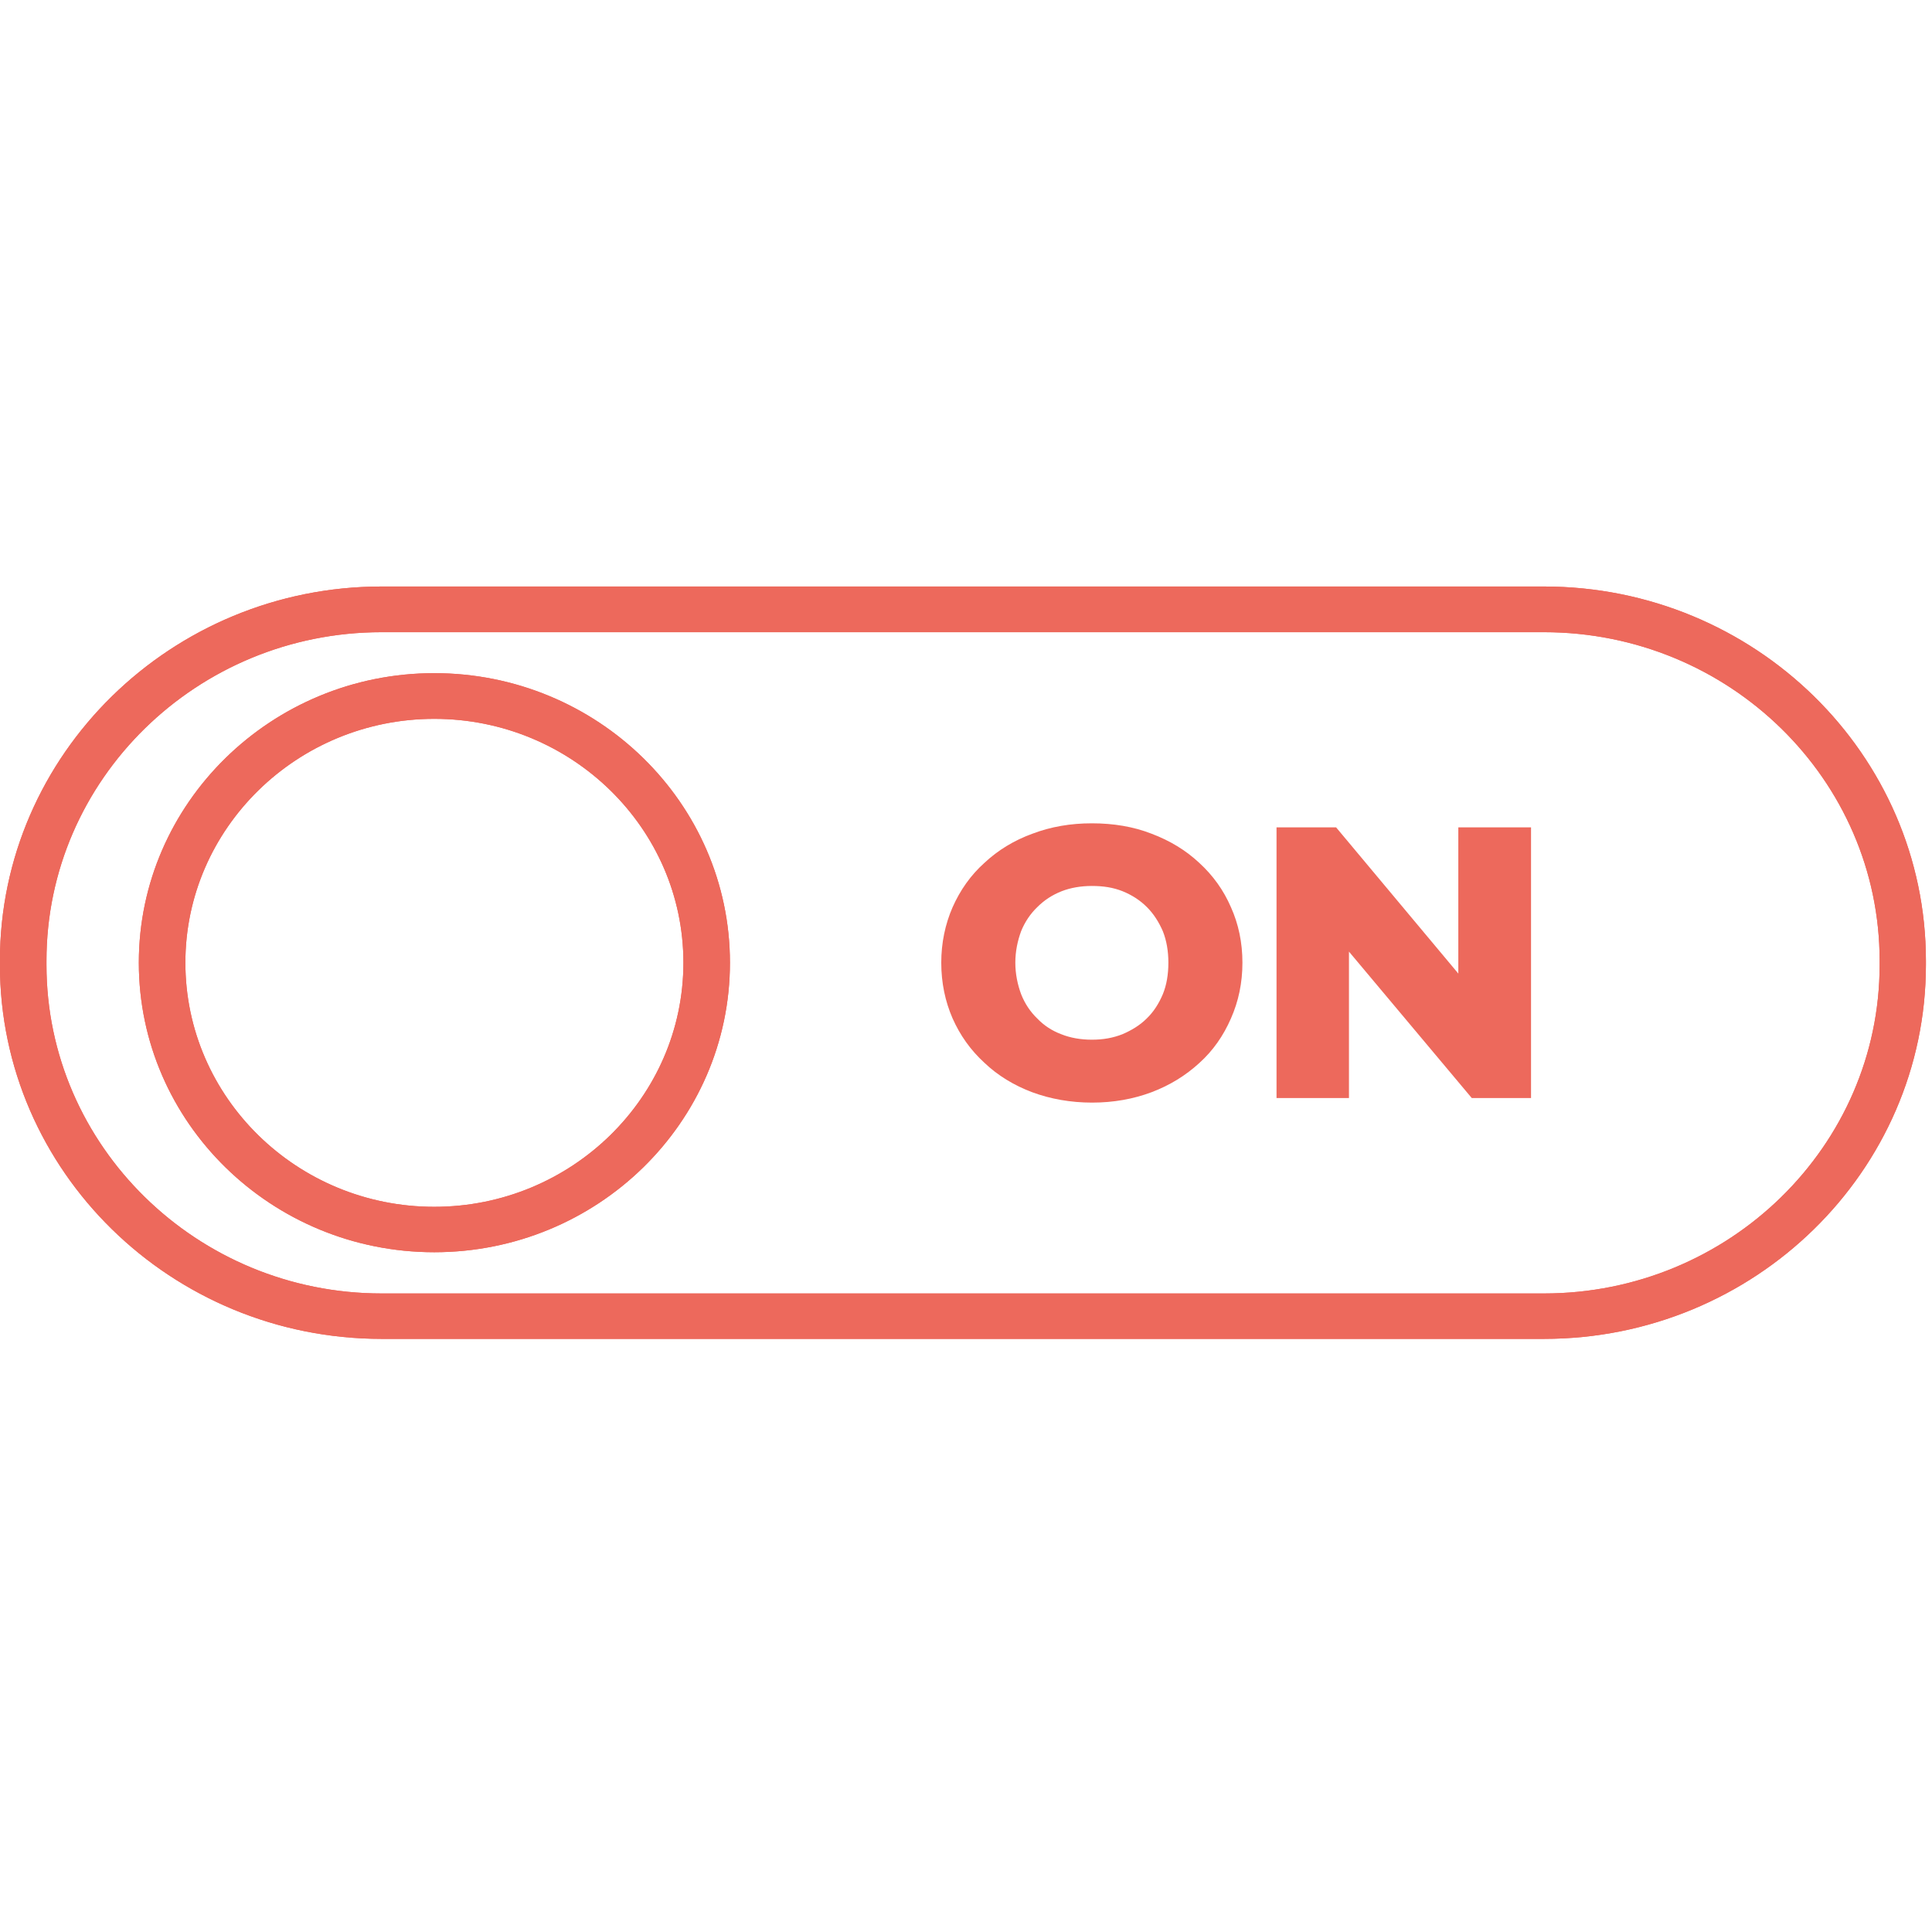 <?xml version="1.0" encoding="UTF-8"?>
<svg xmlns="http://www.w3.org/2000/svg" xmlns:xlink="http://www.w3.org/1999/xlink" width="28px" height="28px" viewBox="0 0 28 11" version="1.1">
<g id="surface1">
<path style="fill-rule:nonzero;fill:rgb(92.941%,41.176%,36.078%);fill-opacity:1;stroke-width:0.7;stroke-linecap:butt;stroke-linejoin:miter;stroke:rgb(92.941%,41.176%,36.078%);stroke-opacity:1;stroke-miterlimit:10;" d="M 22.214 2.364 C 11.272 2.364 2.355 11.267 2.355 22.233 L 2.355 22.472 C 2.355 33.422 11.272 42.341 22.214 42.341 L 89.861 42.341 C 100.835 42.341 109.752 33.422 109.752 22.472 L 109.752 22.233 C 109.752 11.267 100.835 2.364 89.861 2.364 Z M 89.861 44.339 L 22.214 44.339 C 10.157 44.339 0.345 34.525 0.345 22.472 L 0.345 22.233 C 0.345 10.164 10.173 0.35 22.214 0.35 L 89.861 0.35 C 101.934 0.35 111.746 10.164 111.746 22.233 L 111.746 22.472 C 111.746 34.525 101.934 44.339 89.861 44.339 Z M 89.861 44.339 " transform="matrix(0.249,0,0,0.244,0,0)"/>
<path style="fill-rule:nonzero;fill:rgb(92.941%,41.176%,36.078%);fill-opacity:1;stroke-width:0.7;stroke-linecap:butt;stroke-linejoin:miter;stroke:rgb(92.941%,41.176%,36.078%);stroke-opacity:1;stroke-miterlimit:10;" d="M 22.214 2.364 C 11.272 2.364 2.355 11.267 2.355 22.233 L 2.355 22.472 C 2.355 33.422 11.272 42.341 22.214 42.341 L 89.861 42.341 C 100.835 42.341 109.752 33.422 109.752 22.472 L 109.752 22.233 C 109.752 11.267 100.835 2.364 89.861 2.364 Z M 89.861 44.339 L 22.214 44.339 C 10.157 44.339 0.345 34.525 0.345 22.472 L 0.345 22.233 C 0.345 10.164 10.173 0.35 22.214 0.35 L 89.861 0.35 C 101.934 0.35 111.746 10.164 111.746 22.233 L 111.746 22.472 C 111.746 34.525 101.934 44.339 89.861 44.339 Z M 89.861 44.339 " transform="matrix(0.249,0,0,0.244,0,0)"/>
<path style="fill-rule:nonzero;fill:rgb(92.941%,41.176%,36.078%);fill-opacity:1;stroke-width:0.7;stroke-linecap:butt;stroke-linejoin:miter;stroke:rgb(92.941%,41.176%,36.078%);stroke-opacity:1;stroke-miterlimit:10;" d="M 25.275 7.511 C 17.096 7.511 10.44 14.176 10.44 22.344 C 10.44 30.544 17.096 37.194 25.275 37.194 C 33.455 37.194 40.127 30.528 40.127 22.344 C 40.127 14.16 33.455 7.511 25.275 7.511 Z M 25.275 39.192 C 15.997 39.192 8.43 31.647 8.43 22.344 C 8.43 13.057 15.997 5.497 25.275 5.497 C 34.569 5.497 42.136 13.057 42.136 22.344 C 42.136 31.647 34.569 39.192 25.275 39.192 Z M 25.275 39.192 " transform="matrix(0.249,0,0,0.244,0,0)"/>
<path style="fill-rule:nonzero;fill:rgb(92.941%,41.176%,36.078%);fill-opacity:1;stroke-width:0.7;stroke-linecap:butt;stroke-linejoin:miter;stroke:rgb(92.941%,41.176%,36.078%);stroke-opacity:1;stroke-miterlimit:10;" d="M 25.275 7.511 C 17.096 7.511 10.44 14.176 10.44 22.344 C 10.44 30.544 17.096 37.194 25.275 37.194 C 33.455 37.194 40.127 30.528 40.127 22.344 C 40.127 14.16 33.455 7.511 25.275 7.511 Z M 25.275 39.192 C 15.997 39.192 8.43 31.647 8.43 22.344 C 8.43 13.057 15.997 5.497 25.275 5.497 C 34.569 5.497 42.136 13.057 42.136 22.344 C 42.136 31.647 34.569 39.192 25.275 39.192 Z M 25.275 39.192 " transform="matrix(0.249,0,0,0.244,0,0)"/>
<path style="fill-rule:nonzero;fill:rgb(92.941%,41.176%,36.078%);fill-opacity:1;stroke-width:0.7;stroke-linecap:butt;stroke-linejoin:miter;stroke:rgb(92.941%,41.176%,36.078%);stroke-opacity:1;stroke-miterlimit:10;" d="M 63.55 27.268 C 64.256 27.268 64.868 27.156 65.465 26.916 C 66.014 26.676 66.548 26.357 66.988 25.909 C 67.427 25.477 67.757 24.95 68.008 24.342 C 68.244 23.751 68.354 23.08 68.354 22.344 C 68.354 21.625 68.244 20.954 68.008 20.346 C 67.757 19.755 67.427 19.227 67.003 18.796 C 66.564 18.348 66.046 18.013 65.465 17.773 C 64.868 17.533 64.256 17.437 63.55 17.437 C 62.875 17.437 62.231 17.549 61.666 17.773 C 61.069 18.013 60.567 18.348 60.127 18.796 C 59.688 19.227 59.342 19.755 59.107 20.346 C 58.887 20.954 58.746 21.625 58.746 22.344 C 58.746 23.064 58.887 23.735 59.107 24.342 C 59.342 24.95 59.688 25.477 60.127 25.909 C 60.551 26.357 61.053 26.692 61.634 26.916 C 62.215 27.156 62.875 27.268 63.55 27.268 Z M 63.565 30.305 C 62.356 30.305 61.226 30.097 60.206 29.713 C 59.17 29.314 58.275 28.754 57.537 28.035 C 56.768 27.316 56.187 26.484 55.763 25.509 C 55.355 24.55 55.135 23.495 55.135 22.344 C 55.135 21.21 55.355 20.155 55.763 19.195 C 56.187 18.22 56.768 17.373 57.537 16.67 C 58.29 15.951 59.185 15.391 60.221 15.008 C 61.258 14.608 62.356 14.416 63.55 14.416 C 64.774 14.416 65.889 14.608 66.894 15.008 C 67.93 15.407 68.809 15.951 69.562 16.67 C 70.332 17.389 70.912 18.22 71.321 19.18 C 71.745 20.139 71.964 21.194 71.964 22.344 C 71.964 23.495 71.745 24.55 71.321 25.525 C 70.912 26.484 70.332 27.348 69.562 28.051 C 68.809 28.754 67.93 29.314 66.894 29.713 C 65.889 30.097 64.774 30.305 63.565 30.305 Z M 63.565 30.305 " transform="matrix(0.249,0,0,0.244,0,0)"/>
<path style="fill-rule:nonzero;fill:rgb(92.941%,41.176%,36.078%);fill-opacity:1;stroke-width:0.7;stroke-linecap:butt;stroke-linejoin:miter;stroke:rgb(92.941%,41.176%,36.078%);stroke-opacity:1;stroke-miterlimit:10;" d="M 74.649 30.033 L 74.649 14.656 L 77.6 14.656 L 86.674 25.733 L 85.23 25.733 L 85.23 14.656 L 88.762 14.656 L 88.762 30.033 L 85.827 30.033 L 76.737 18.972 L 78.165 18.972 L 78.165 30.033 Z M 74.649 30.033 " transform="matrix(0.249,0,0,0.244,0,0)"/>
</g>
</svg>

